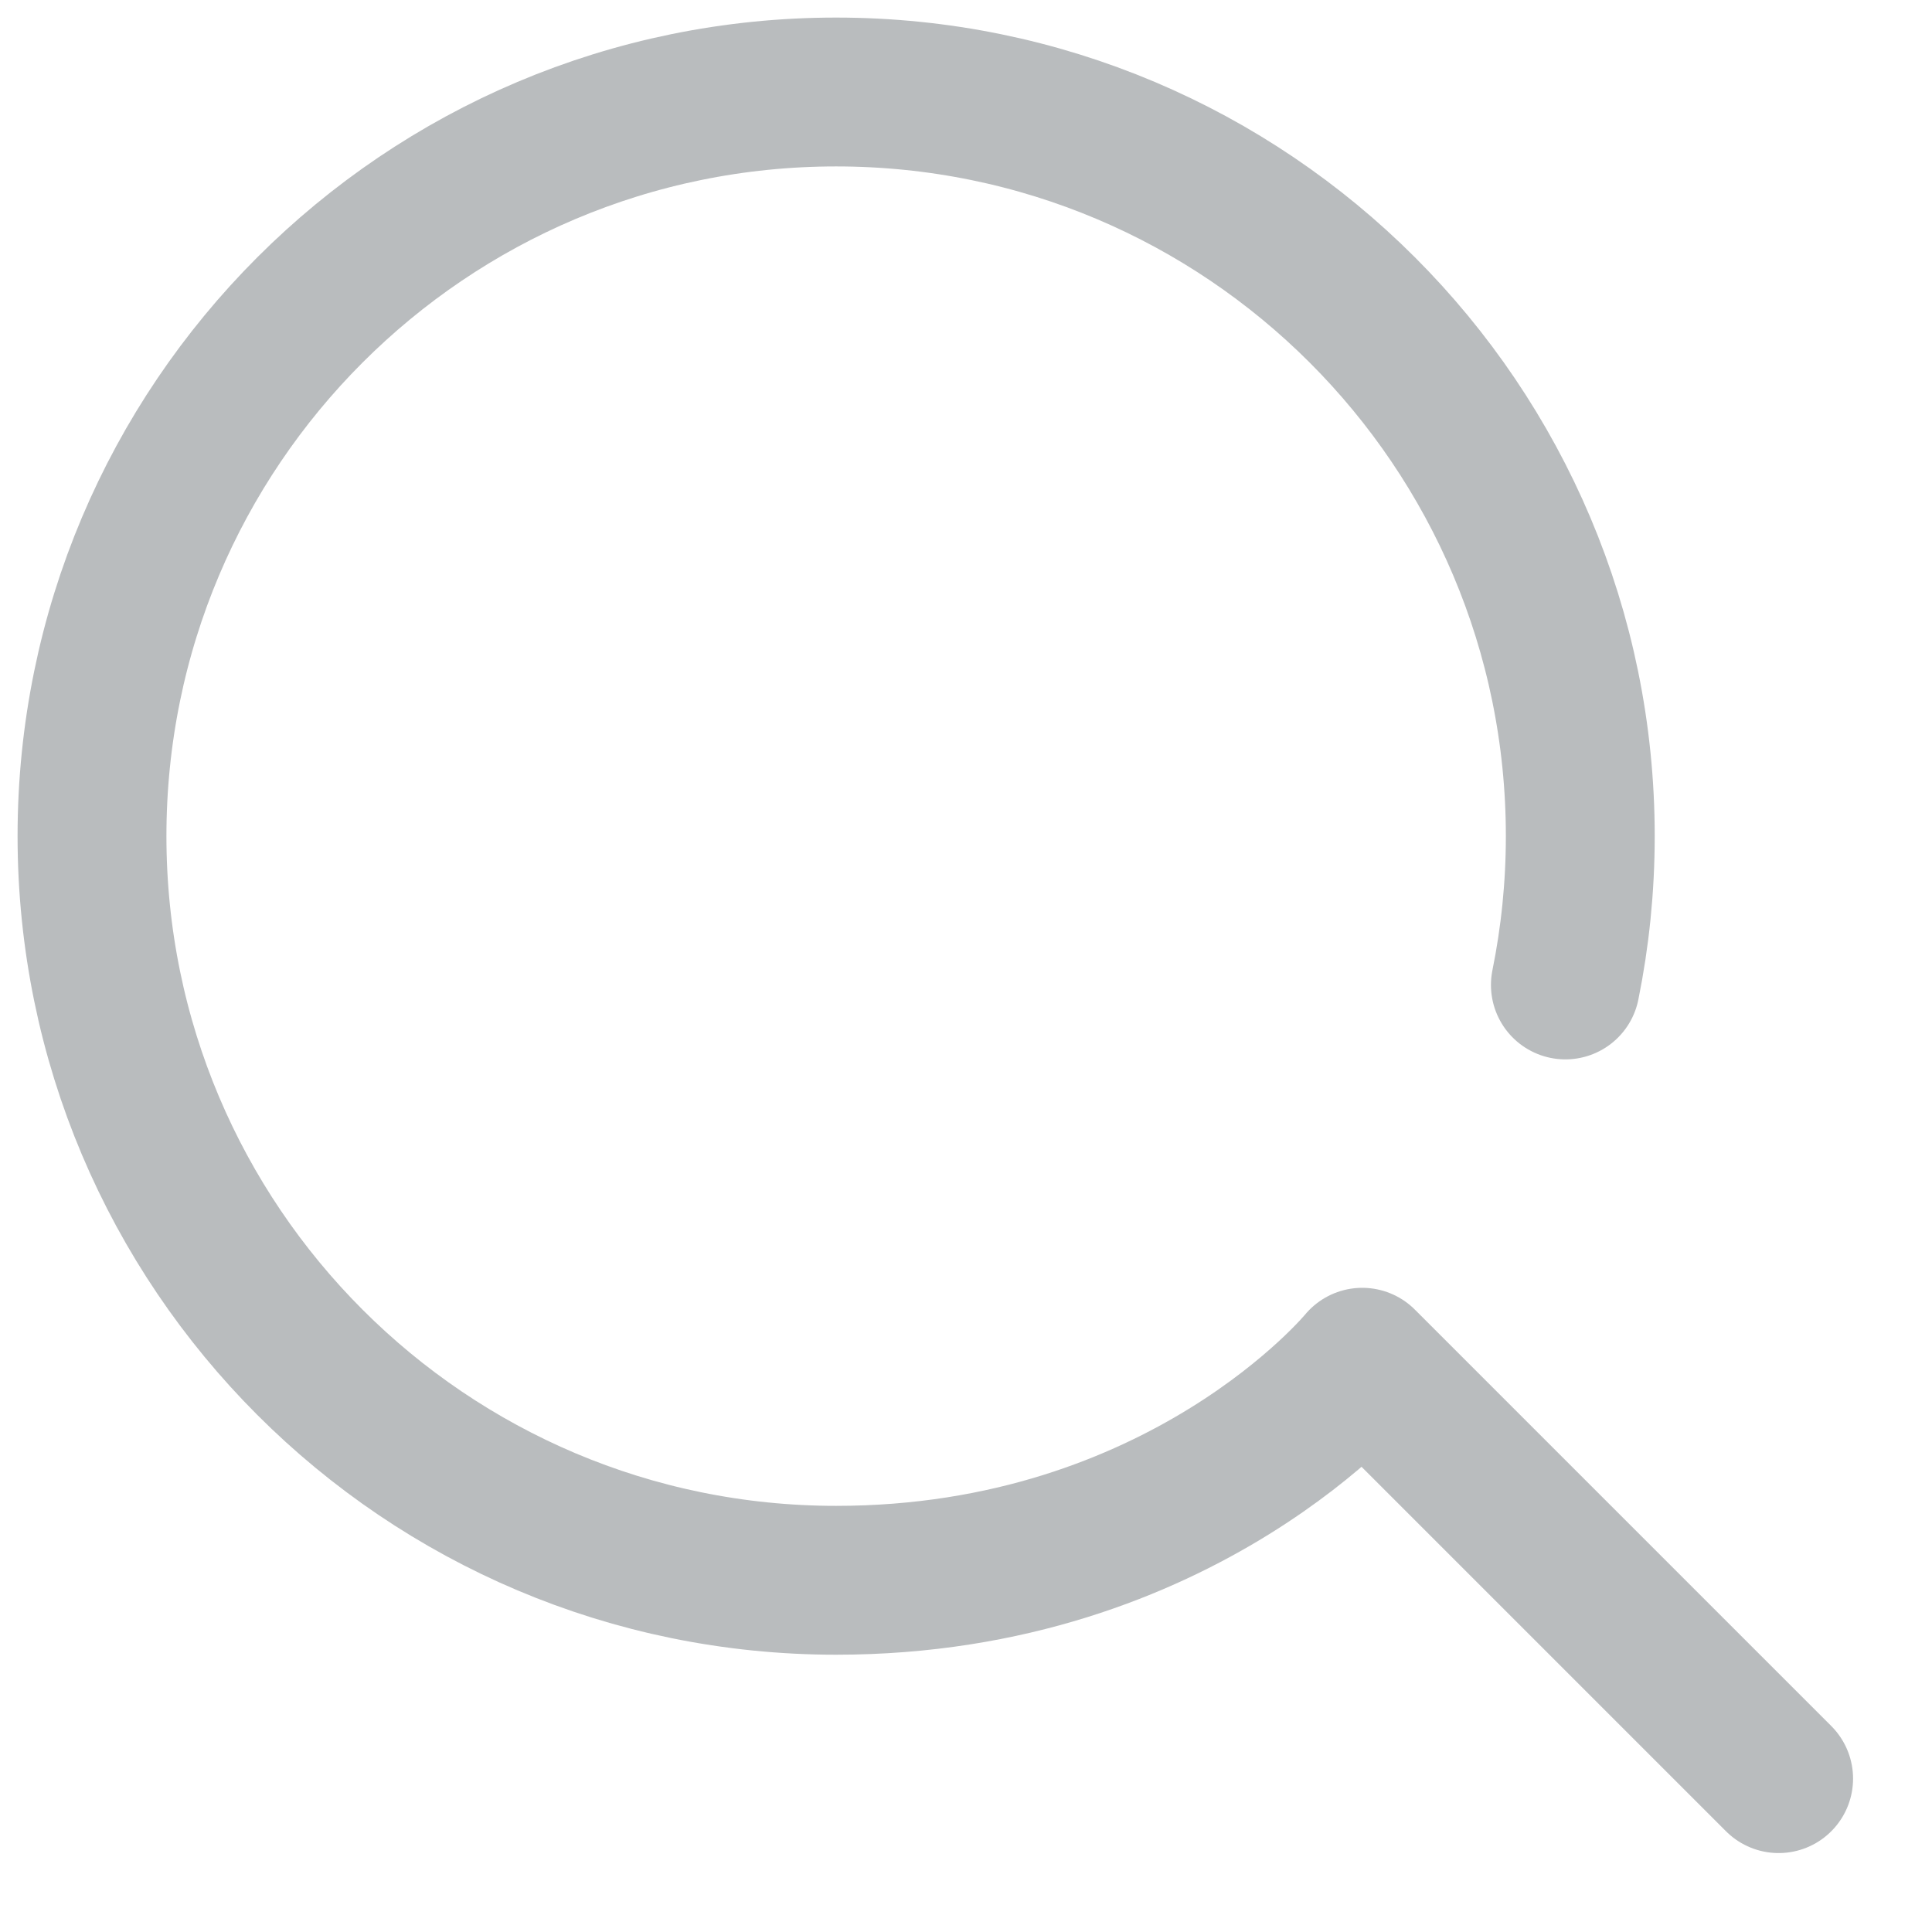 <svg width="21" height="21" viewBox="0 0 21 21" fill="none" xmlns="http://www.w3.org/2000/svg">
<path d="M19.333 19.333L14.807 14.807C14.807 14.807 12.863 17.177 9.088 17.177C4.621 17.177 1 13.555 1 9.088C1 4.621 4.621 1 9.088 1C13.555 1 17.177 4.621 17.177 9.088C17.177 9.642 17.121 10.183 17.015 10.706" stroke="#B9BCBE" stroke-width="1.618" stroke-linecap="round" stroke-linejoin="round"/>
</svg>
